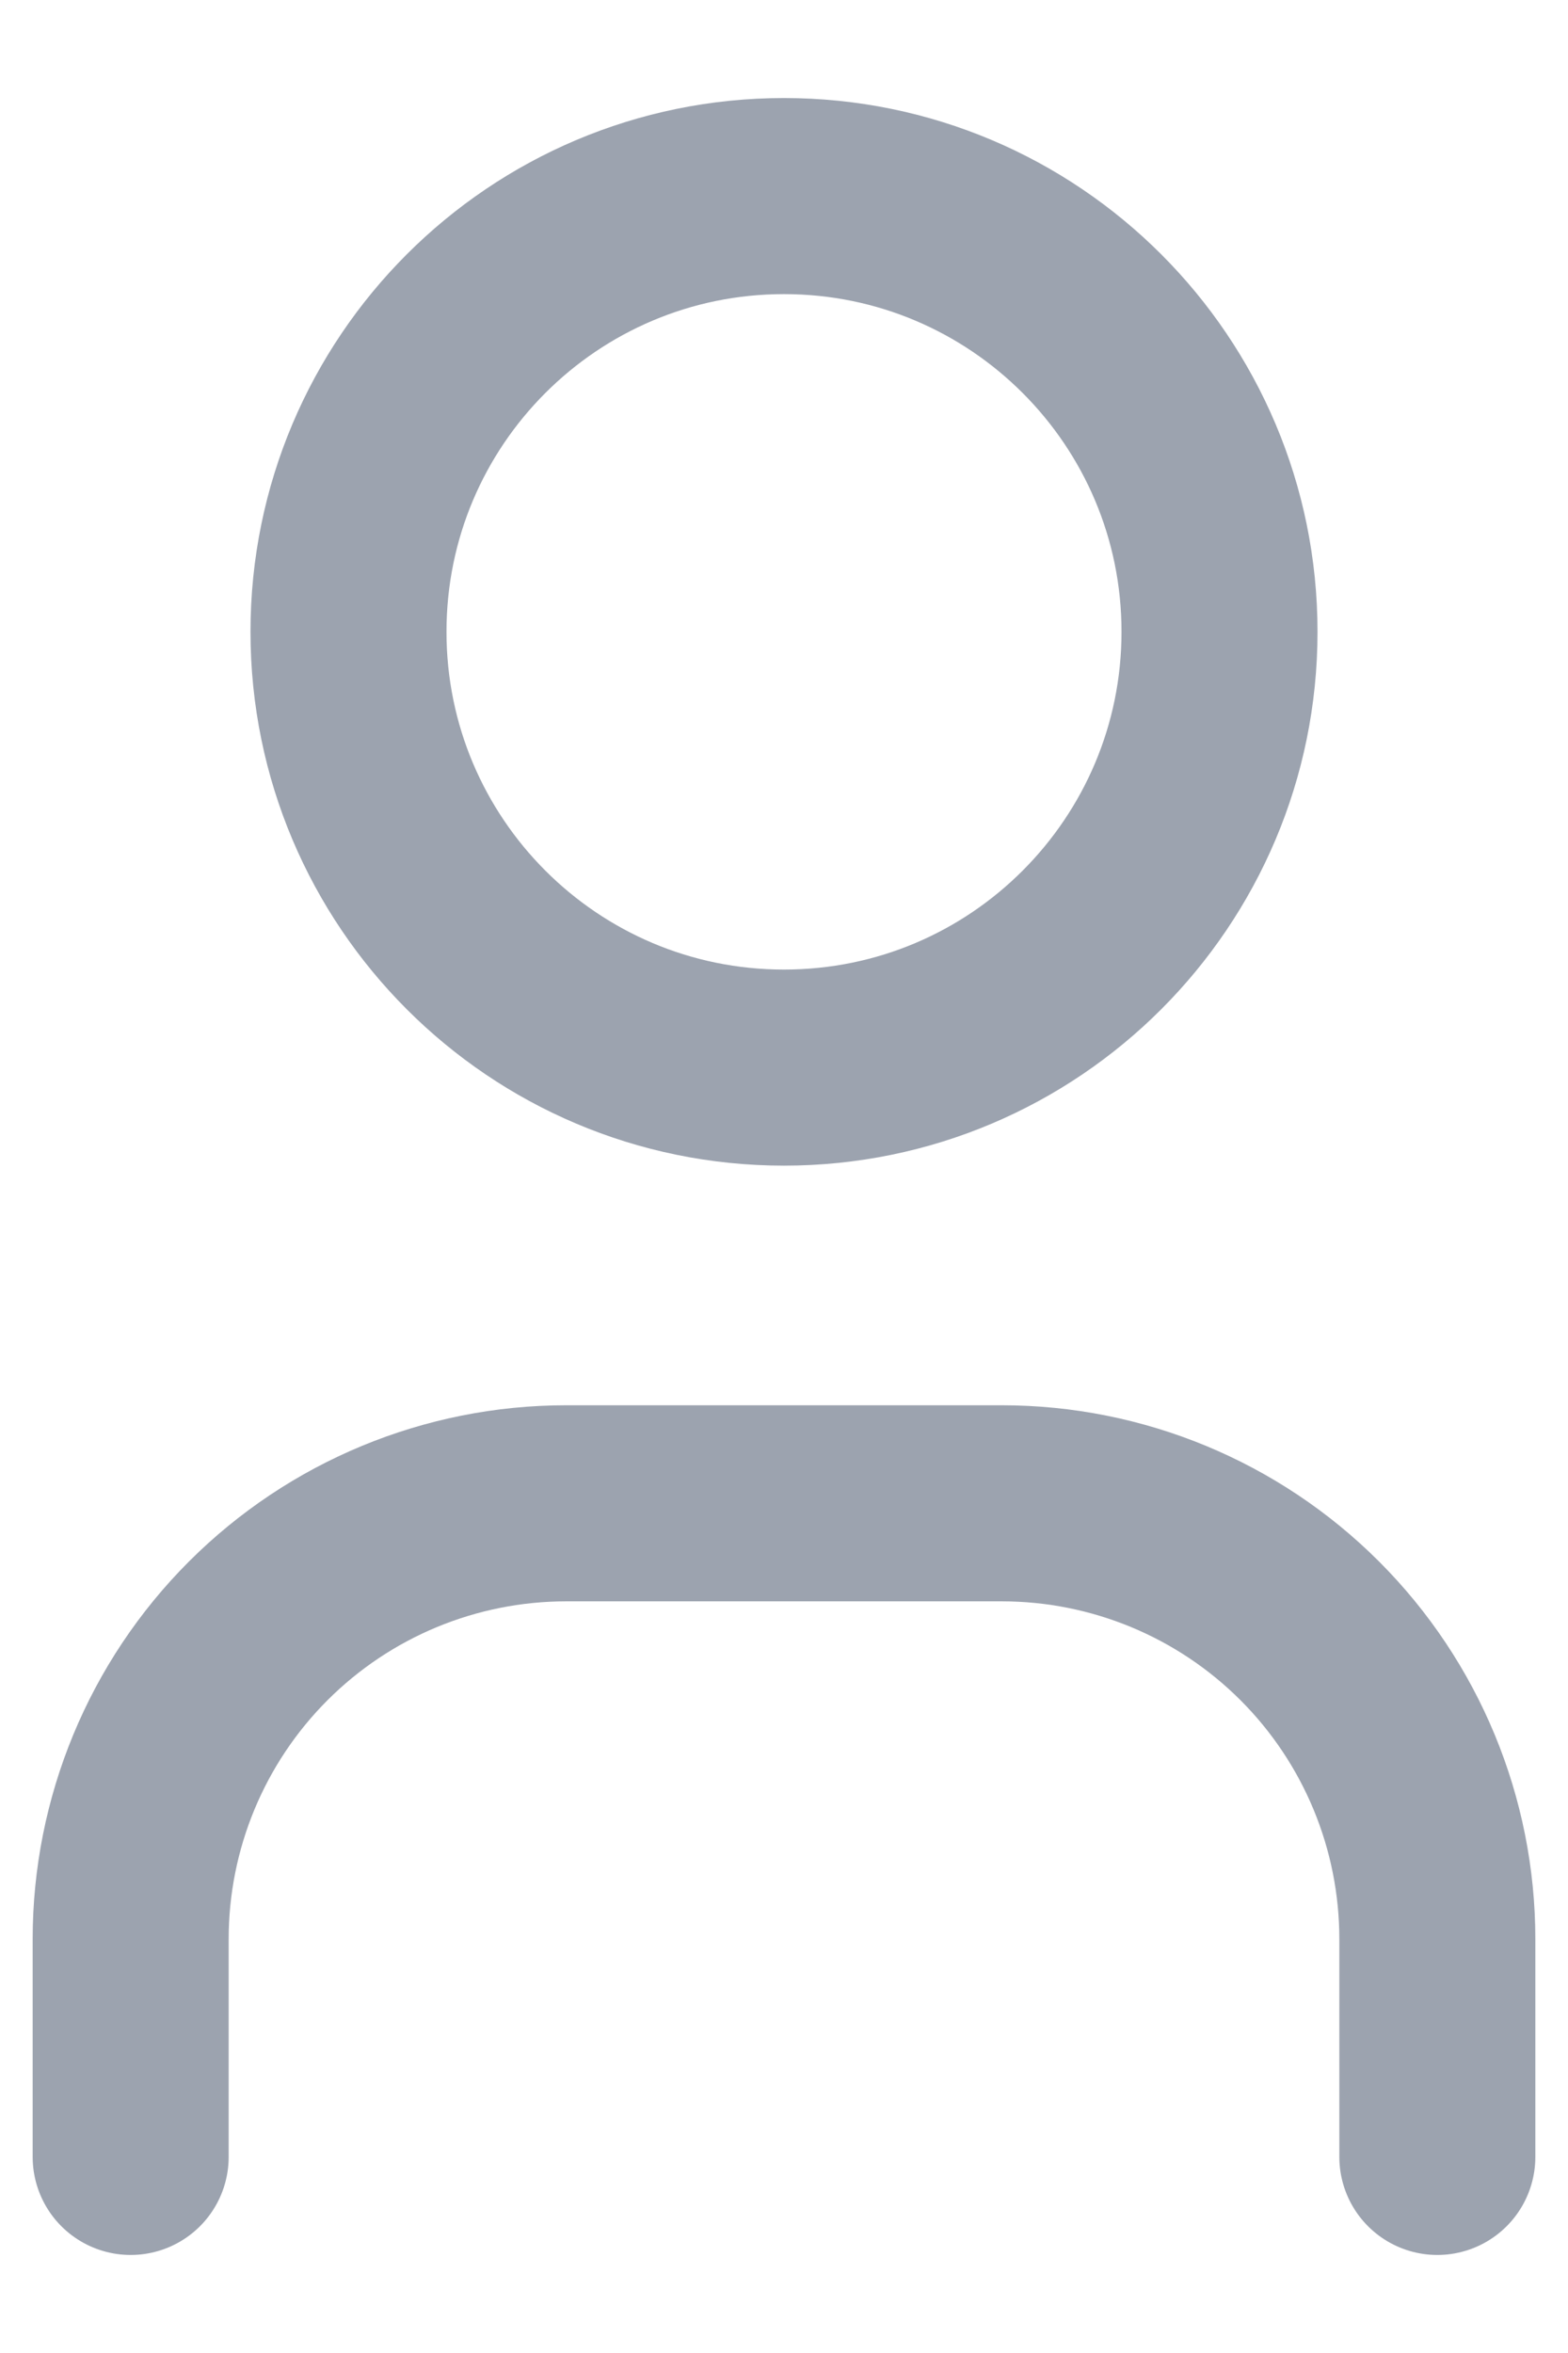 <svg width="12" height="18" viewBox="0 0 12 18" fill="none" xmlns="http://www.w3.org/2000/svg">
<path d="M6 8.167C7.841 8.167 9.333 6.674 9.333 4.833C9.333 2.992 7.841 1.5 6 1.5C4.159 1.5 2.667 2.992 2.667 4.833C2.667 6.674 4.159 8.167 6 8.167Z" stroke="#9CA3AF" stroke-width="1.5" stroke-linecap="round" stroke-linejoin="round"/>
<path d="M1 16.5V14.833C1 13.949 1.351 13.101 1.976 12.476C2.601 11.851 3.449 11.5 4.333 11.5H7.667C8.551 11.5 9.399 11.851 10.024 12.476C10.649 13.101 11 13.949 11 14.833V16.5" stroke="#9CA3AF" stroke-width="1.5" stroke-linecap="round" stroke-linejoin="round"/>
</svg>
